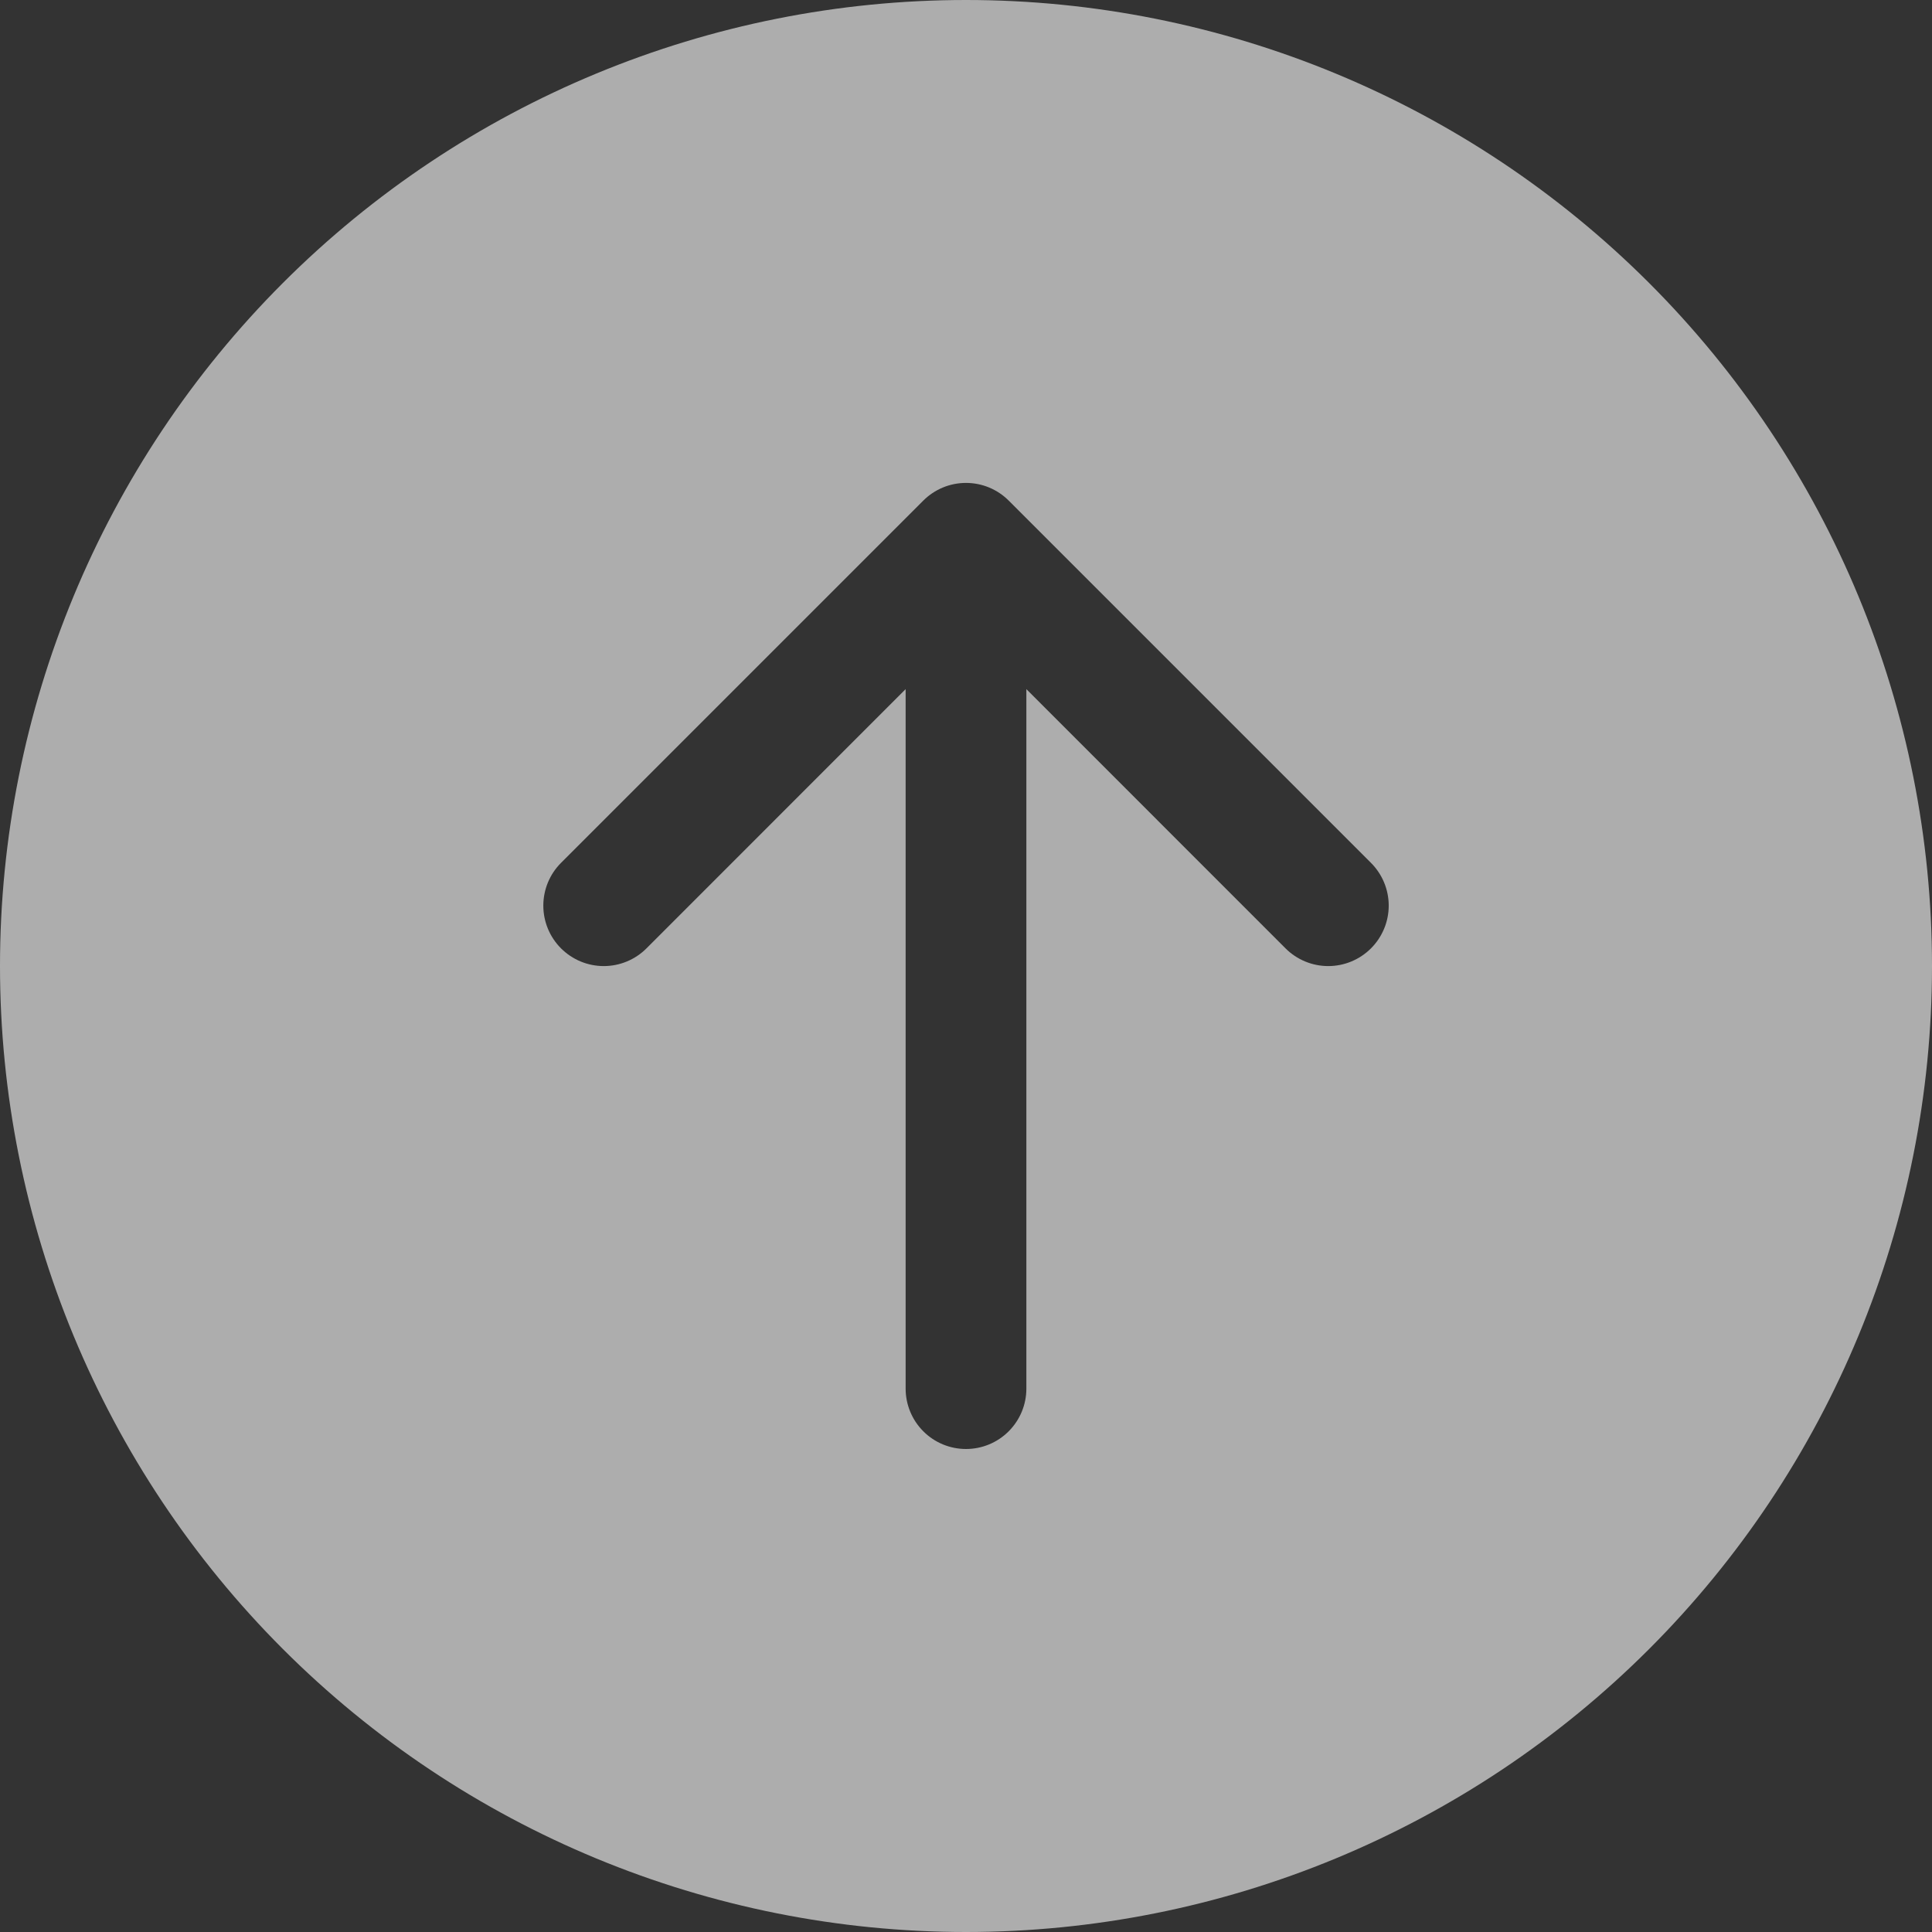 <svg width="45" height="45" viewBox="0 0 45 45" fill="none" xmlns="http://www.w3.org/2000/svg">
<rect x="0" y="0" width="45" height="45" fill="#333333" stroke="none"/>
<path d="M1.96701e-06 22.5C2.4887e-06 16.533 2.371 10.81 6.59 6.59C10.81 2.371 16.533 -2.4887e-06 22.5 -1.96701e-06C28.467 -1.44533e-06 34.19 2.371 38.41 6.59C42.63 10.81 45 16.533 45 22.5C45 28.467 42.63 34.19 38.41 38.41C34.19 42.63 28.467 45 22.5 45C16.533 45 10.81 42.63 6.59 38.41C2.371 34.19 1.44533e-06 28.467 1.96701e-06 22.5ZM21.094 32.344C21.094 32.717 21.242 33.074 21.506 33.338C21.769 33.602 22.127 33.75 22.5 33.75C22.873 33.75 23.231 33.602 23.494 33.338C23.758 33.074 23.906 32.717 23.906 32.344L23.906 16.051L29.942 22.089C30.206 22.353 30.564 22.502 30.938 22.502C31.311 22.502 31.669 22.353 31.933 22.089C32.197 21.825 32.346 21.467 32.346 21.094C32.346 20.72 32.197 20.362 31.933 20.098L23.496 11.661C23.365 11.53 23.21 11.426 23.039 11.355C22.868 11.284 22.685 11.248 22.5 11.248C22.315 11.248 22.132 11.284 21.961 11.355C21.79 11.426 21.635 11.53 21.504 11.661L13.067 20.098C12.803 20.362 12.655 20.72 12.655 21.094C12.655 21.467 12.803 21.825 13.067 22.089C13.331 22.353 13.689 22.502 14.062 22.502C14.436 22.502 14.794 22.353 15.058 22.089L21.094 16.051L21.094 32.344Z" fill="white" fill-opacity="0.6"/>
</svg>
